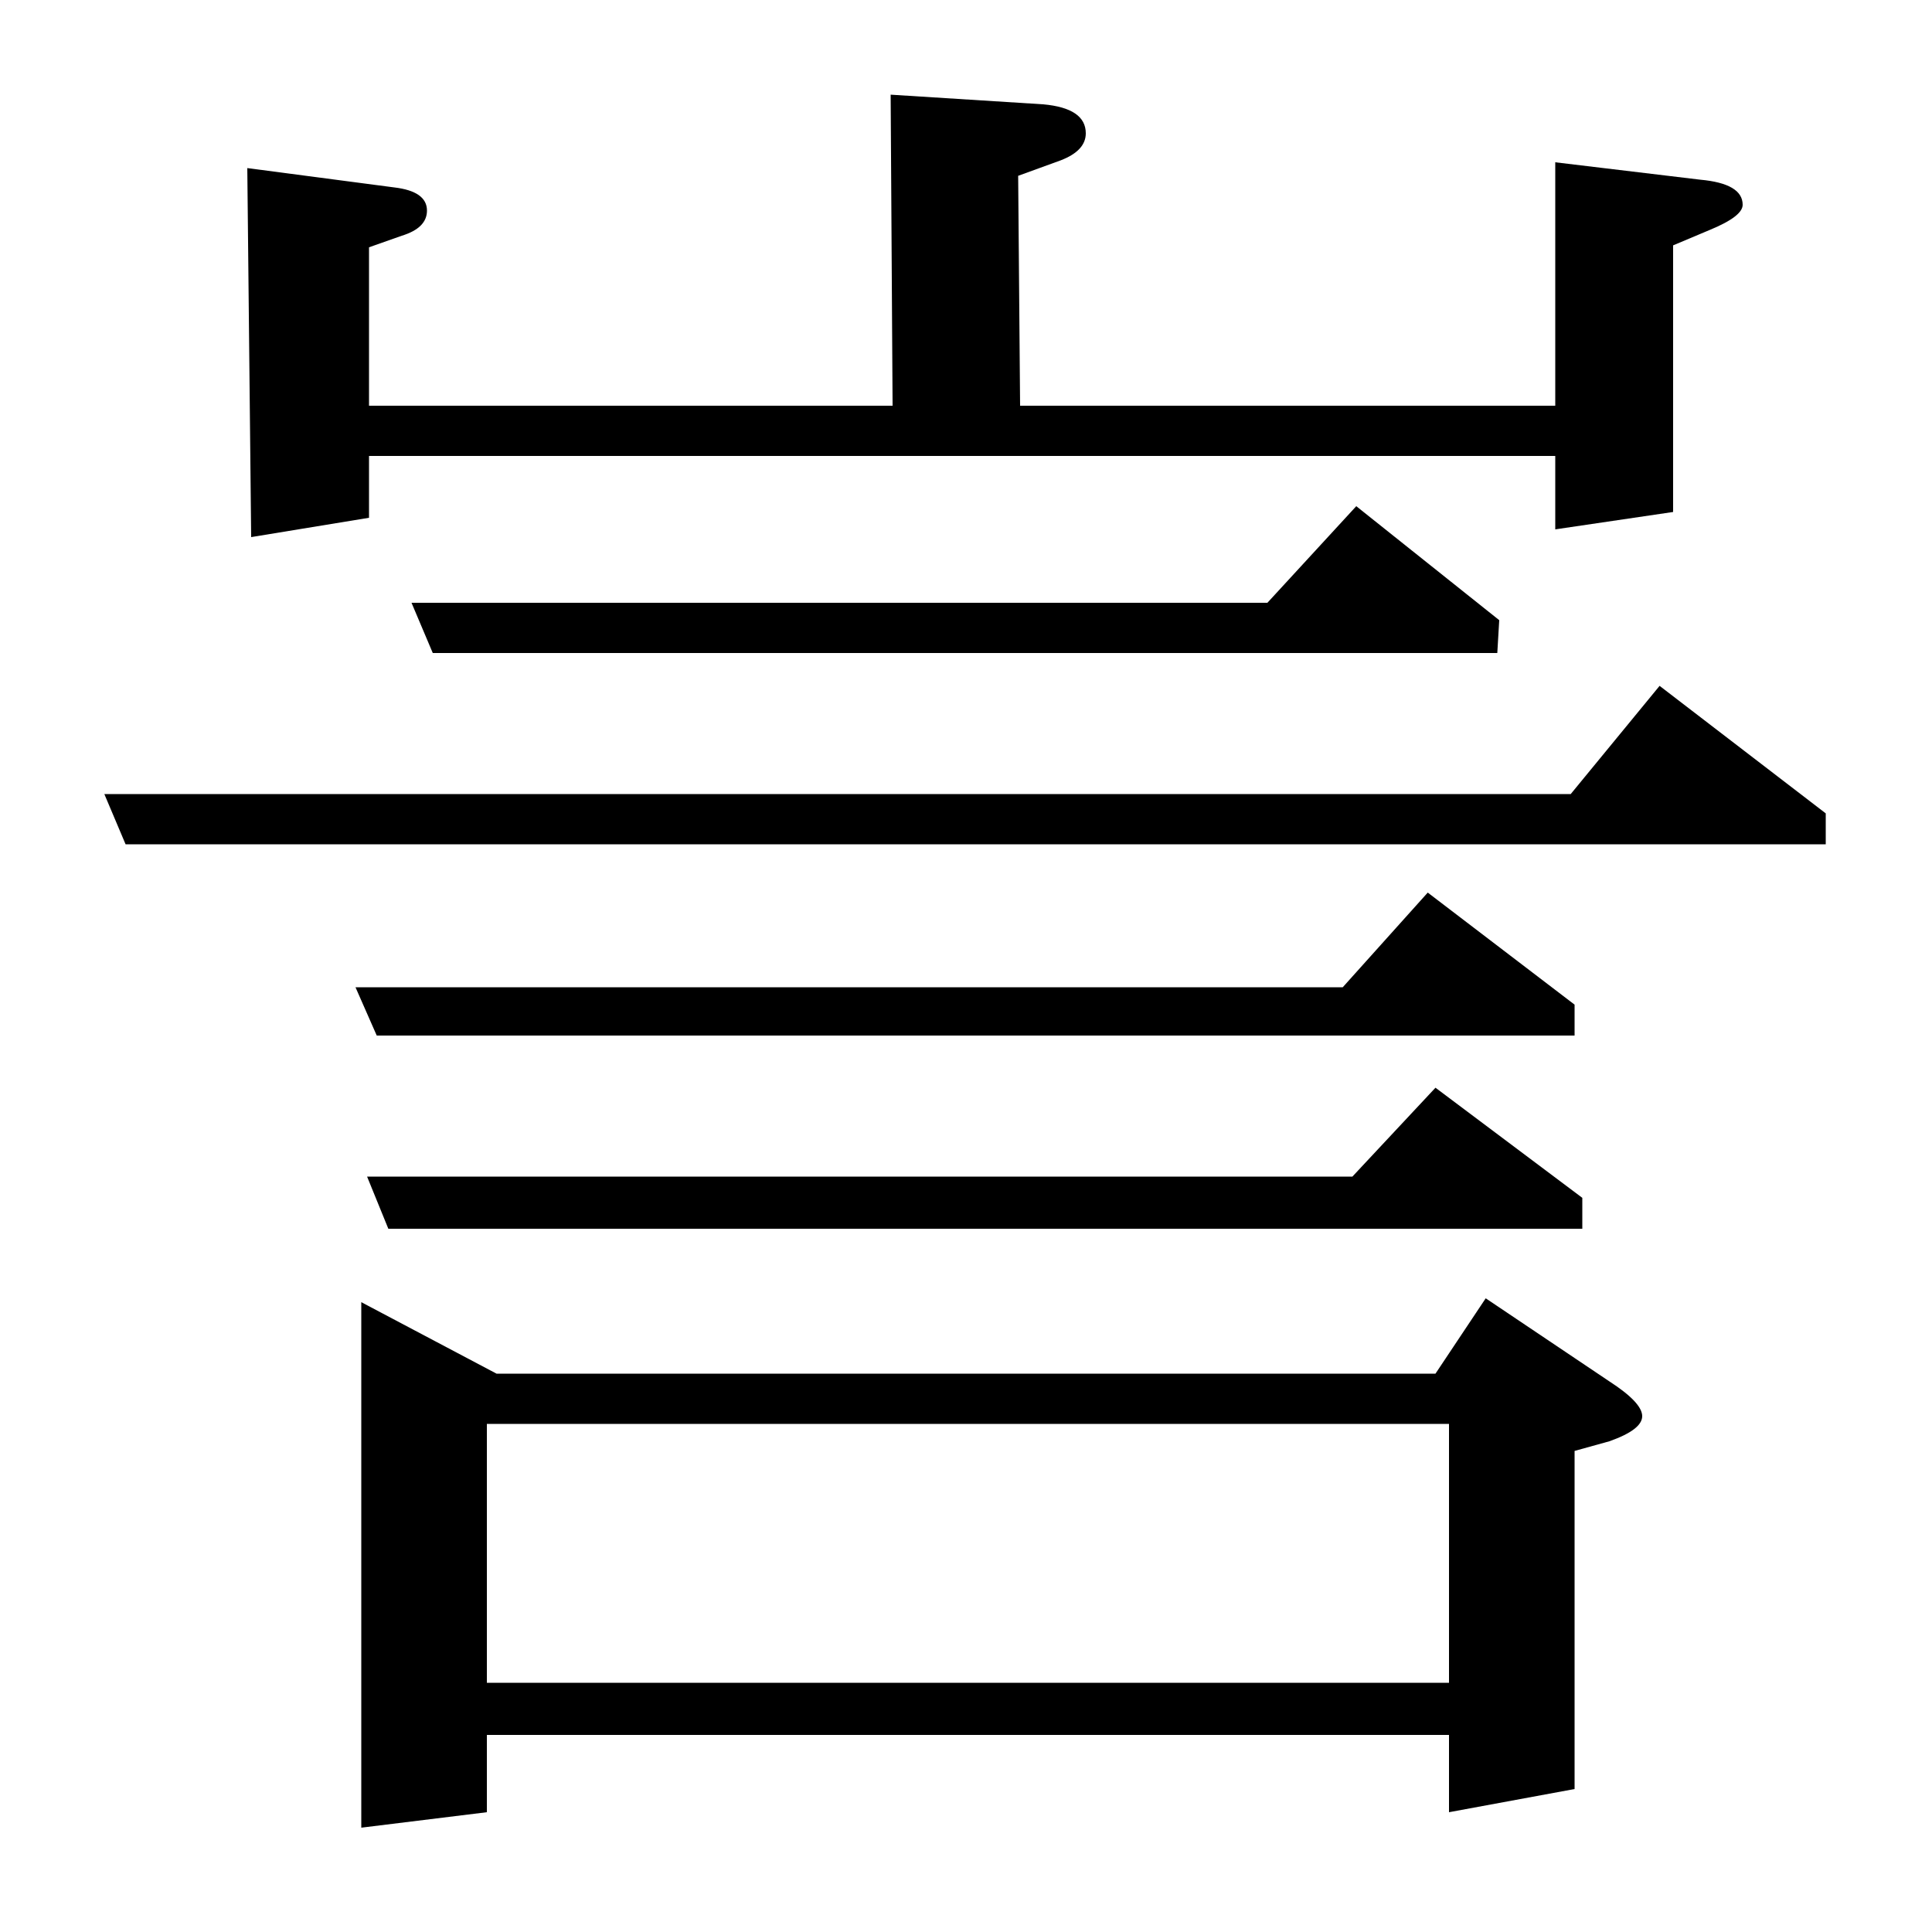 <?xml version="1.0" standalone="no"?>
<!DOCTYPE svg PUBLIC "-//W3C//DTD SVG 1.1//EN" "http://www.w3.org/Graphics/SVG/1.1/DTD/svg11.dtd" >
<svg xmlns="http://www.w3.org/2000/svg" xmlns:xlink="http://www.w3.org/1999/xlink" version="1.1" viewBox="0 -120 1000 1000">
  <g transform="matrix(1 0 0 -1 0 880)">
   <path fill="currentColor"
d="M65 563l-11 26h759l46 56l86 -66v-16h-880zM130 722l-2 191l76 -10q17 -2 17 -12q0 -9 -13 -13l-17 -6v-82h271l-1 161l79 -5q22 -2 22 -15q0 -9 -13 -14l-22 -8l1 -119h277v126l75 -9q22 -2 22 -13q0 -6 -17 -13l-19 -8v-138l-61 -9v38h-614v-32zM187 54v272l70 -37h486
l26 39l64 -43q17 -11 17 -18t-17 -13l-18 -5v-175l-65 -12v40h-498v-40zM252 129h498v134h-498v-134zM195 464l-11 25h511l44 49l76 -58v-16h-620zM201 364l-11 27h510l43 46l76 -57v-16h-618zM224 662l-11 26h443l46 50l74 -59l-1 -17h-551z" />
  </g>

</svg>
